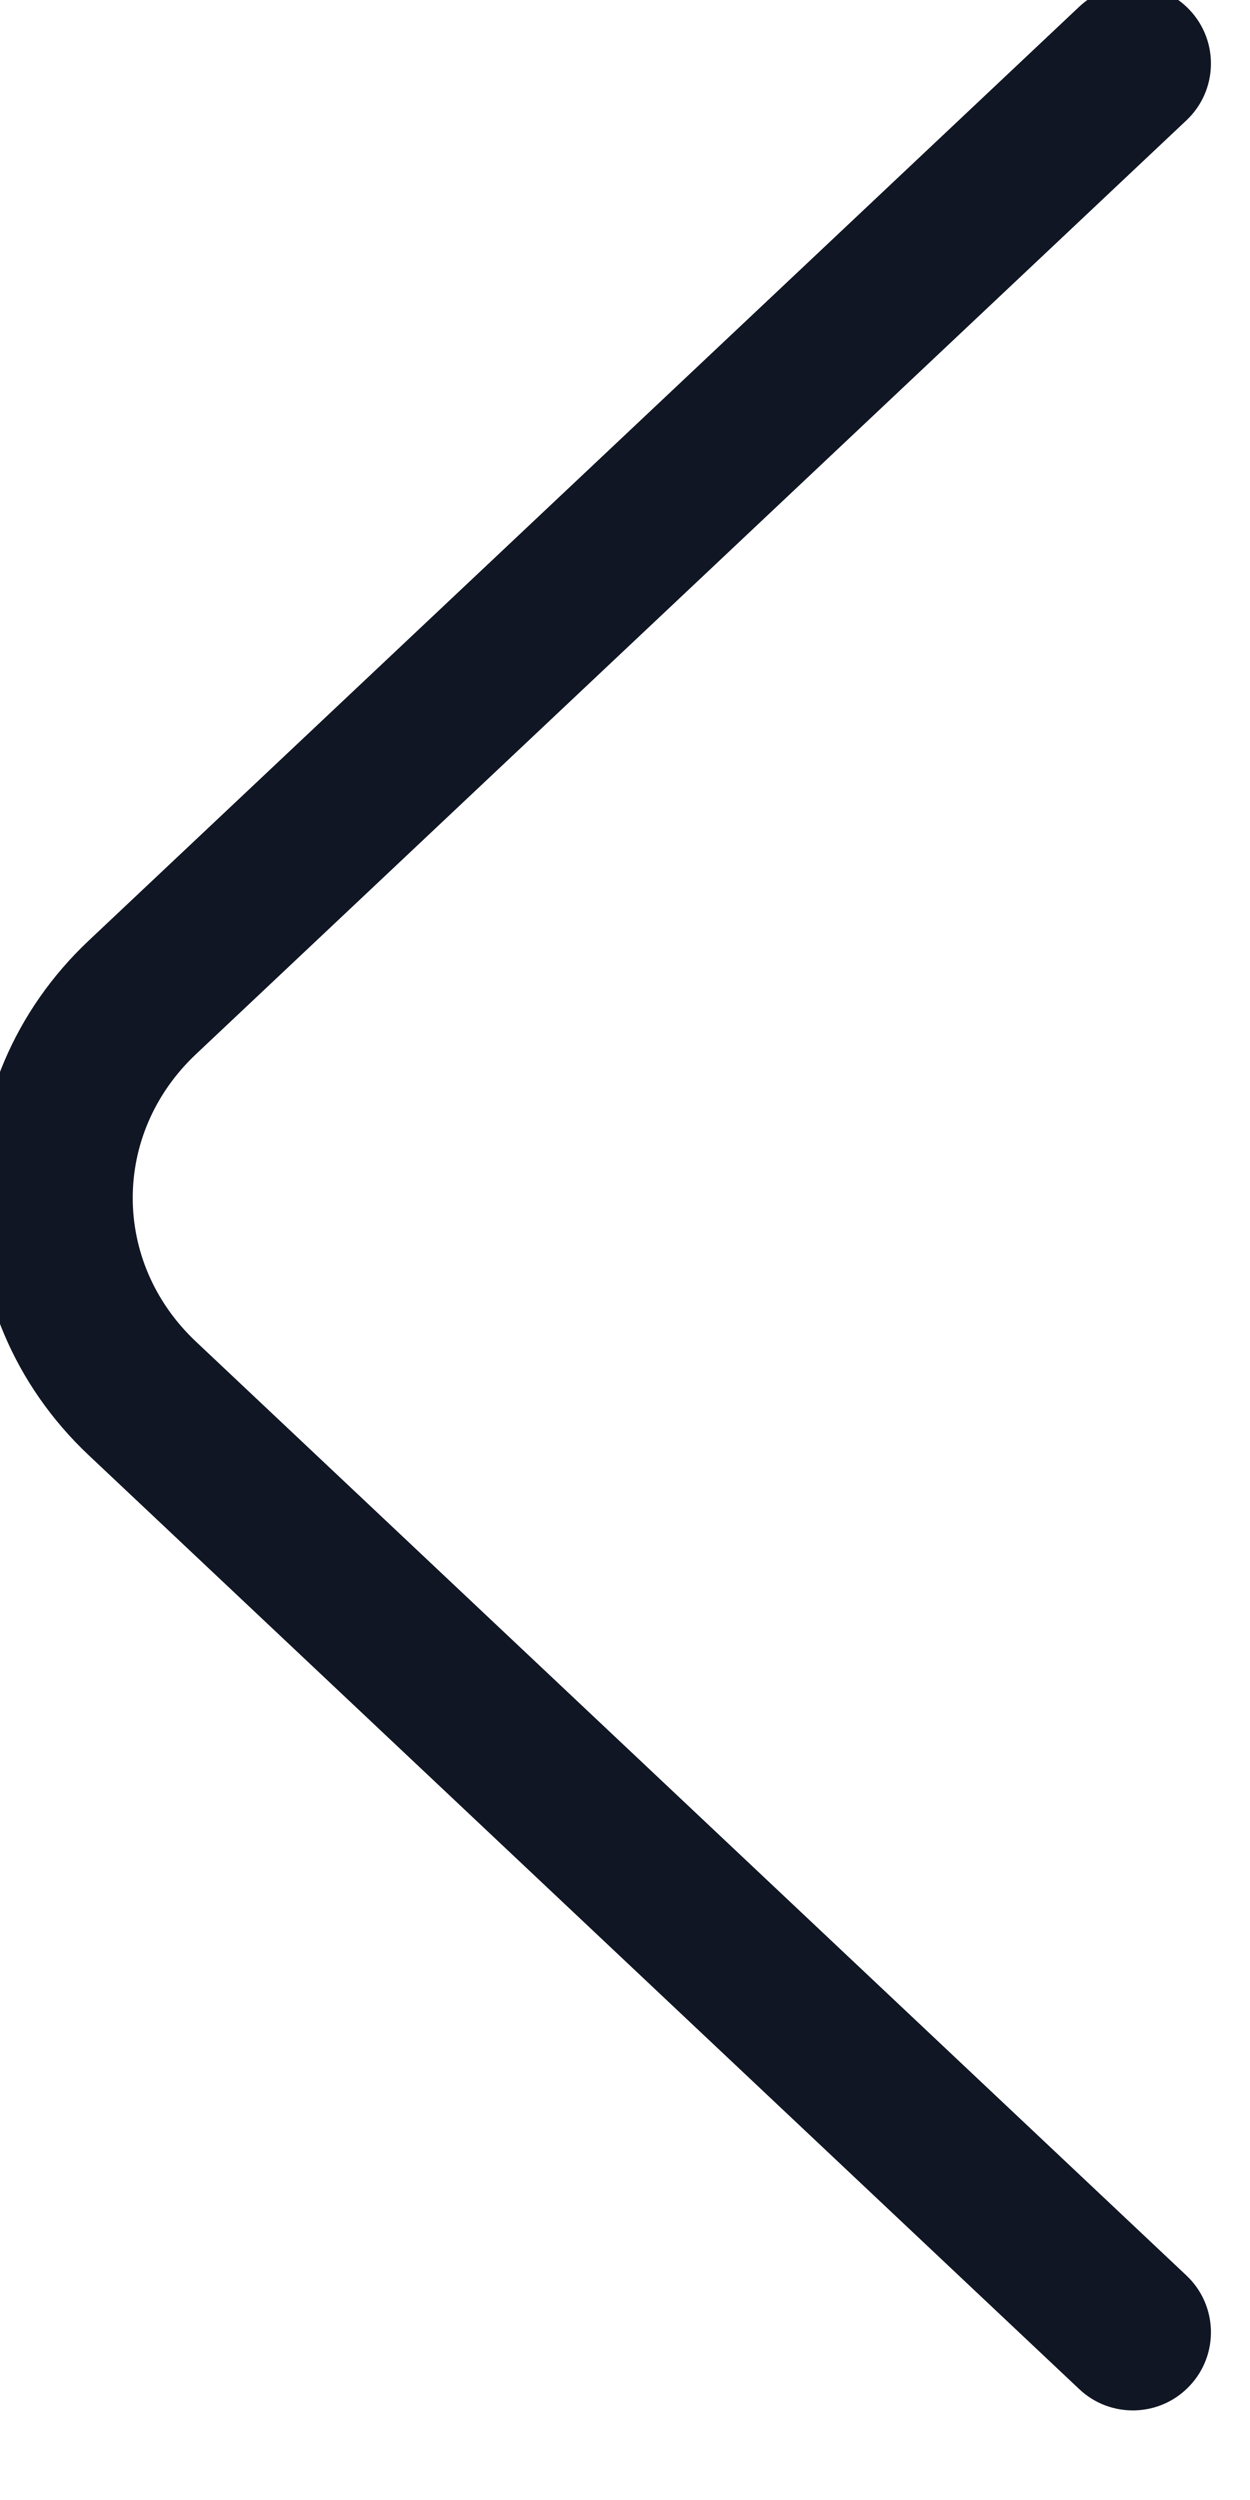 <svg width="24" height="48" viewBox="0 0 24 48" fill="none" xmlns="http://www.w3.org/2000/svg" xmlns:xlink="http://www.w3.org/1999/xlink">
<path d="M20.721,45.871C21.324,46.44 22.273,46.412 22.841,45.809C23.41,45.206 23.382,44.257 22.779,43.689L20.721,45.871ZM2.733,26.85L3.762,25.759L2.733,26.85ZM2.733,19.15L3.762,20.241L2.733,19.15ZM22.779,2.311C23.382,1.743 23.41,0.794 22.841,0.191C22.273,-0.412 21.324,-0.44 20.721,0.129L22.779,2.311ZM22.779,43.689L3.762,25.759L1.704,27.941L20.721,45.871L22.779,43.689ZM3.762,25.759C2.144,24.233 2.144,21.767 3.762,20.241L1.704,18.059C-1.17,20.768 -1.17,25.232 1.704,27.941L3.762,25.759ZM3.762,20.241L22.779,2.311L20.721,0.129L1.704,18.059L3.762,20.241Z" fill="#101623"/>
</svg>
